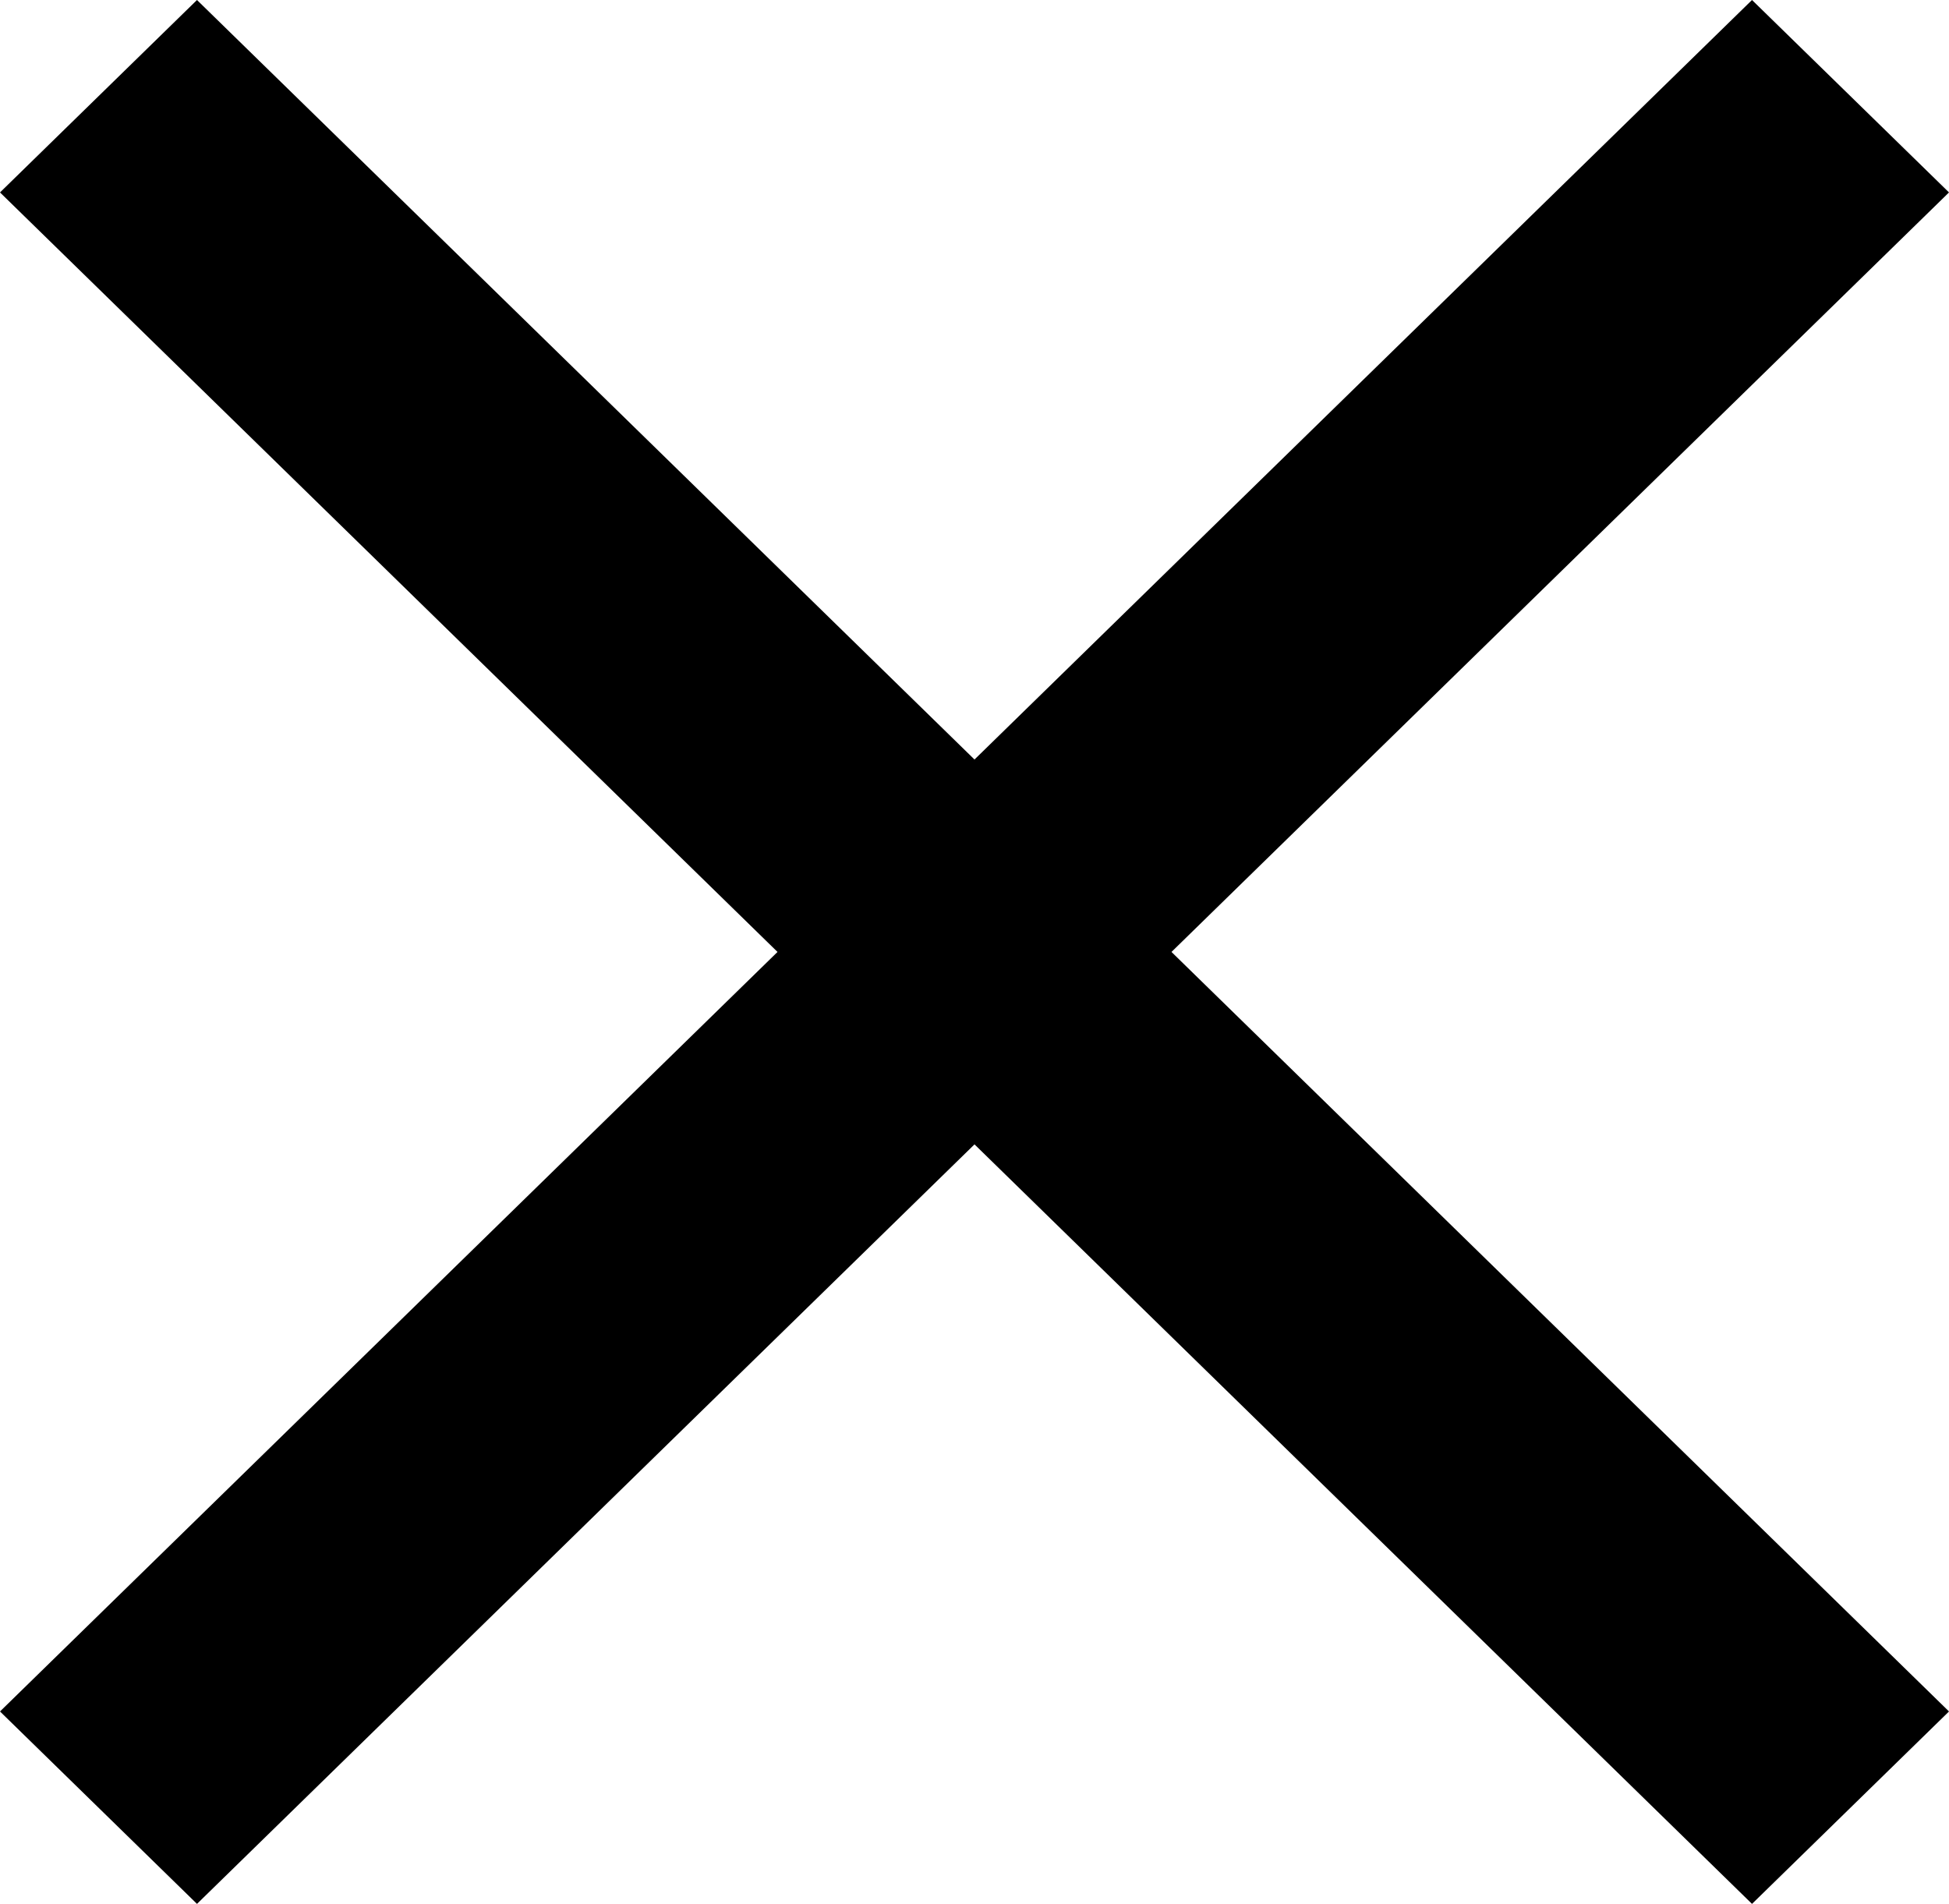 ﻿<?xml version="1.0" encoding="utf-8"?>
<svg version="1.1" xmlns:xlink="http://www.w3.org/1999/xlink" width="43px" height="42px" xmlns="http://www.w3.org/2000/svg">
  <g transform="matrix(1 0 0 1 -959 -2483 )">
    <path d="M 25.846 21  L 43 4.245  L 38.654 0  L 21.5 16.755  L 4.346 0  L 0 4.245  L 17.154 21  L 0 37.755  L 4.346 42  L 21.5 25.245  L 38.654 42  L 43 37.755  L 25.846 21  Z " fill-rule="nonzero" fill="#000000" stroke="none" transform="matrix(1 0 0 1 959 2483 )" />
  </g>
</svg>